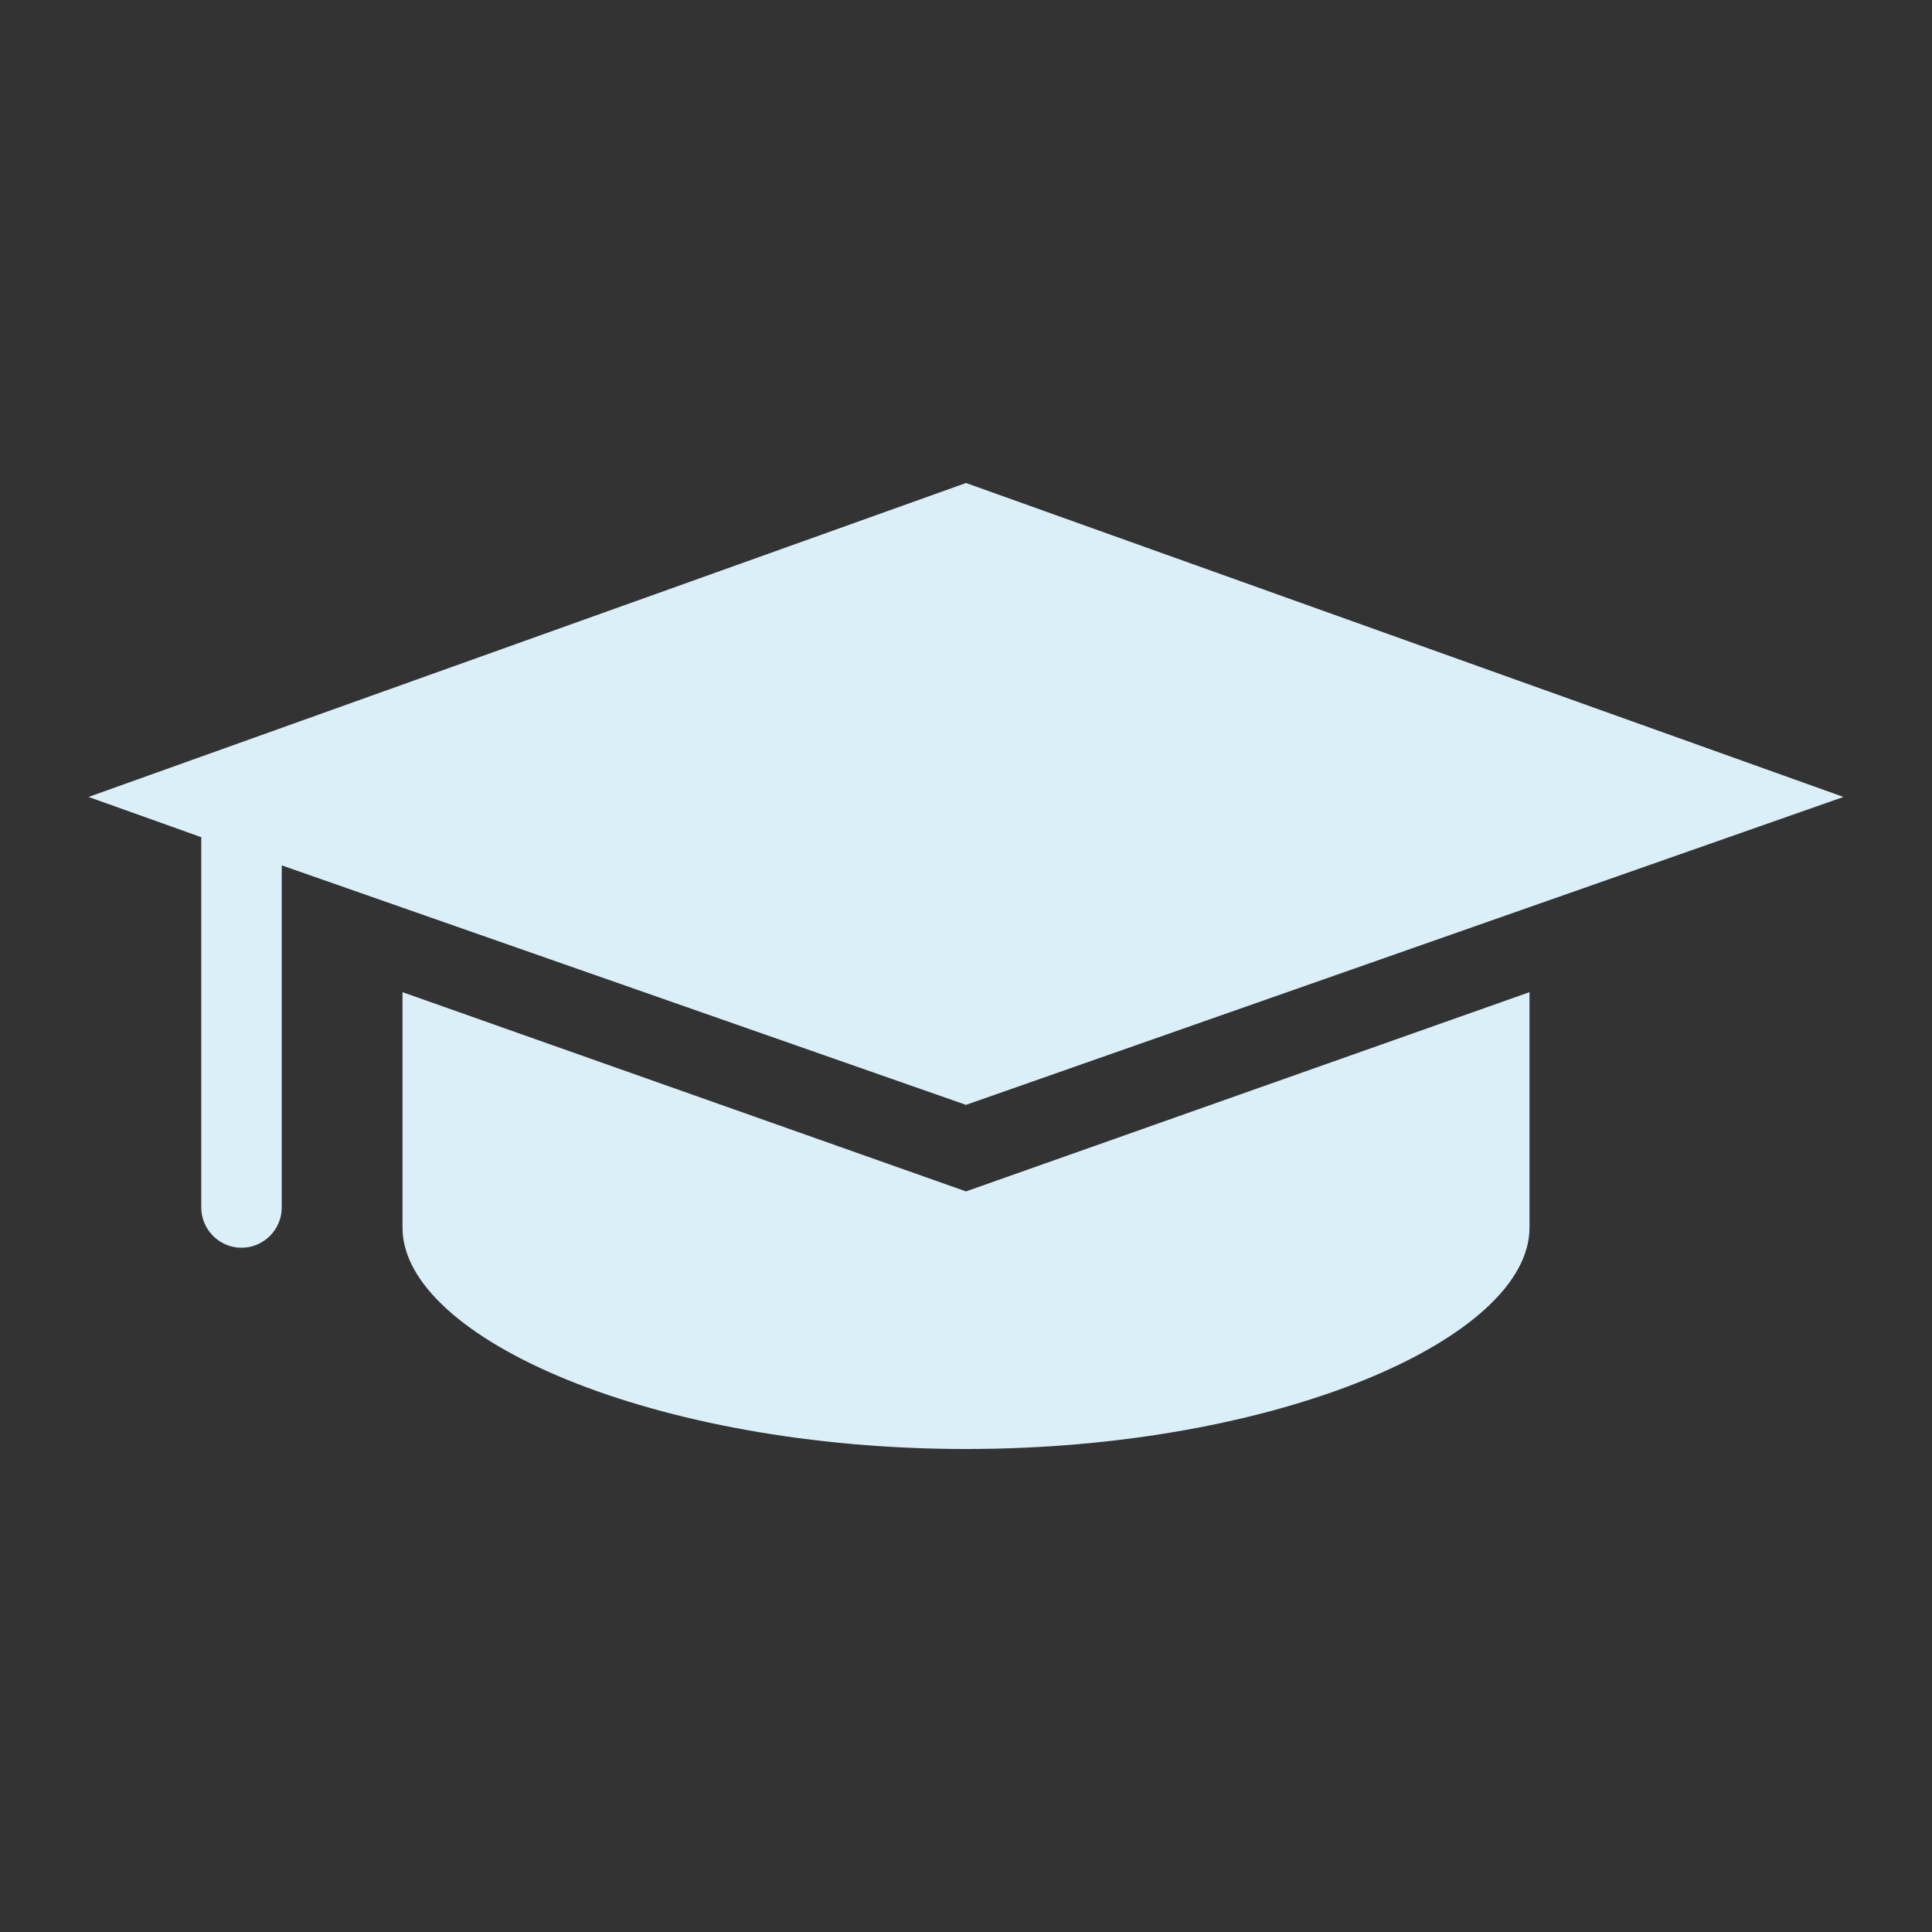 <svg width="112" height="112" xmlns="http://www.w3.org/2000/svg" xmlns:xlink="http://www.w3.org/1999/xlink" xml:space="preserve" overflow="hidden"><rect width="100%" height="100%" fill="#333333" stroke="none"/><g transform="translate(-634 -535)"><path d="M657.333 592.517 657.333 606.167C657.333 612.583 671.917 619 690 619 708.083 619 722.667 612.583 722.667 606.167L722.667 592.517 690 604.067 657.333 592.517Z" fill="#DBEFF9"/><path d="M690 599.05 740.867 581.2 690 563 639.133 581.2 645.667 583.533 645.667 605C645.667 606.283 646.717 607.333 648 607.333 649.283 607.333 650.333 606.283 650.333 605L650.333 585.167 690 599.05Z" fill="#DBEFF9"/></g></svg>
